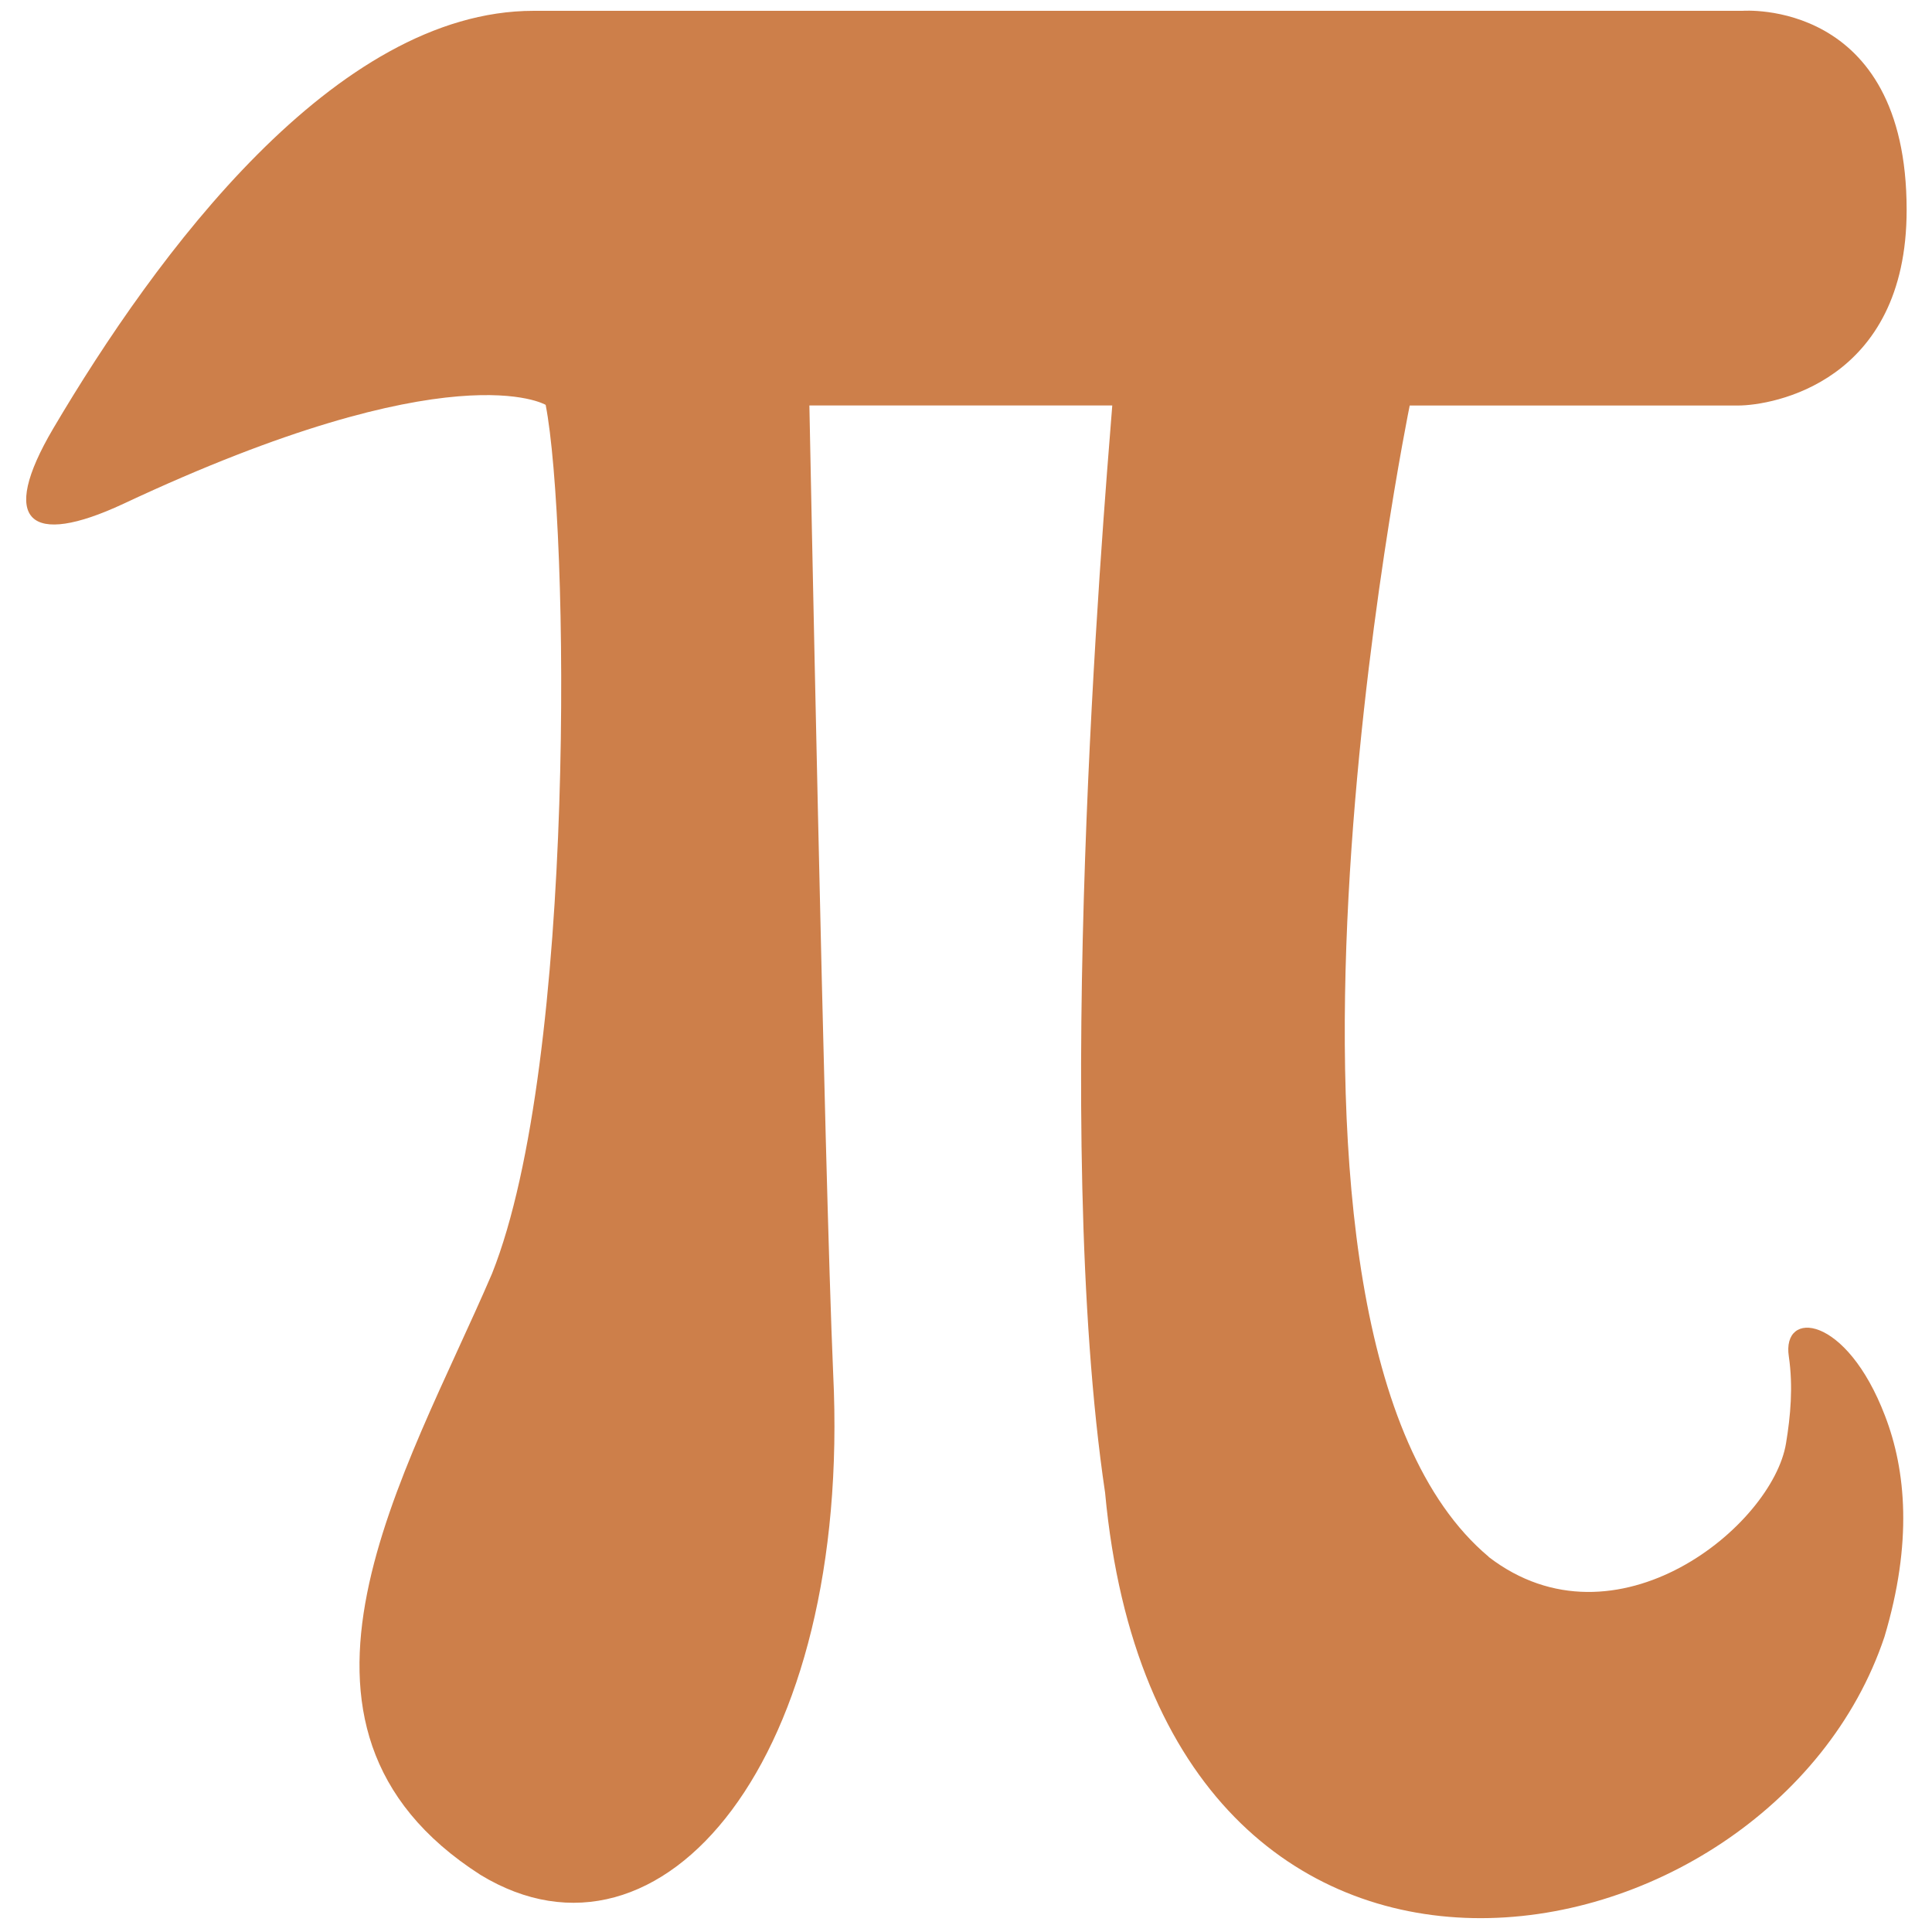 <?xml version="1.0" encoding="UTF-8" standalone="no"?>
<svg
   xmlns:dc="http://purl.org/dc/elements/1.1/"
   xmlns:cc="http://creativecommons.org/ns#"
   xmlns:rdf="http://www.w3.org/1999/02/22-rdf-syntax-ns#"
   xmlns:svg="http://www.w3.org/2000/svg"
   xmlns="http://www.w3.org/2000/svg"
   xmlns:sodipodi="http://sodipodi.sourceforge.net/DTD/sodipodi-0.dtd"
   xmlns:inkscape="http://www.inkscape.org/namespaces/inkscape"
   viewBox="0 0 48 48"
   id="svg2"
   version="1.1"
   inkscape:version="0.91 r13725"
   sodipodi:docname="cantor.svg">
  <sodipodi:namedview
     pagecolor="#ffffff"
     bordercolor="#666666"
     borderopacity="1"
     objecttolerance="10"
     gridtolerance="10"
     guidetolerance="10"
     inkscape:pageopacity="0"
     inkscape:pageshadow="2"
     inkscape:window-width="1280"
     inkscape:window-height="694"
     id="namedview27"
     showgrid="false"
     inkscape:zoom="4.9166667"
     inkscape:cx="-42"
     inkscape:cy="24"
     inkscape:window-x="0"
     inkscape:window-y="0"
     inkscape:window-maximized="1"
     inkscape:current-layer="svg2" />
  <defs
     id="defs4">
    <linearGradient
       id="0"
       x1="-123.97"
       y1="73.5"
       x2="-125.19"
       y2="-26.05"
       gradientUnits="userSpaceOnUse"
       gradientTransform="matrix(0.478,0,0,0.478,84.548,13.102)">
      <stop
         stop-color="#8798a9"
         id="stop7" />
      <stop
         offset="1"
         stop-color="#aeb6be"
         id="stop9" />
    </linearGradient>
  </defs>
  <path
     style="opacity:0.9;fill:#c87137;fill-opacity:1"
     inkscape:connector-curvature="0"
     id="path25"
     d="m 36.988,38.679 c -6.674,-5.594 -1.964,-28.604 -1.964,-28.604 0,0 7.306,0 8.157,0 0.851,0 4.189,-0.574 4.189,-4.86 0,-5.27 -4.079,-4.946 -4.079,-4.946 0,0 -22.357,0 -30.035,0 -4.93,0 -9.38,6.051 -11.934,10.378 -1.36,2.311 -0.591,2.959 1.744,1.87 8.185,-3.842 10.491,-2.458 10.491,-2.458 0.577,2.959 0.769,16.311 -1.332,21.582 C 10.098,36.601 6.17,42.885 11.938,46.581 16.442,49.319 21.166,43.696 20.7,34.127 20.48,29.063 20.109,10.074 20.109,10.074 l 7.525,0 c -0.234,2.959 -1.508,18.062 -0.178,27.014 1.387,14.942 16.533,12.042 19.363,3.578 0.7,-2.341 0.536,-4.137 0.013,-5.492 -0.962,-2.517 -2.569,-2.649 -2.389,-1.472 0.11,0.75 0.041,1.486 -0.069,2.152 -0.33,2.046 -4.23,5.255 -7.389,2.827" />
</svg>
